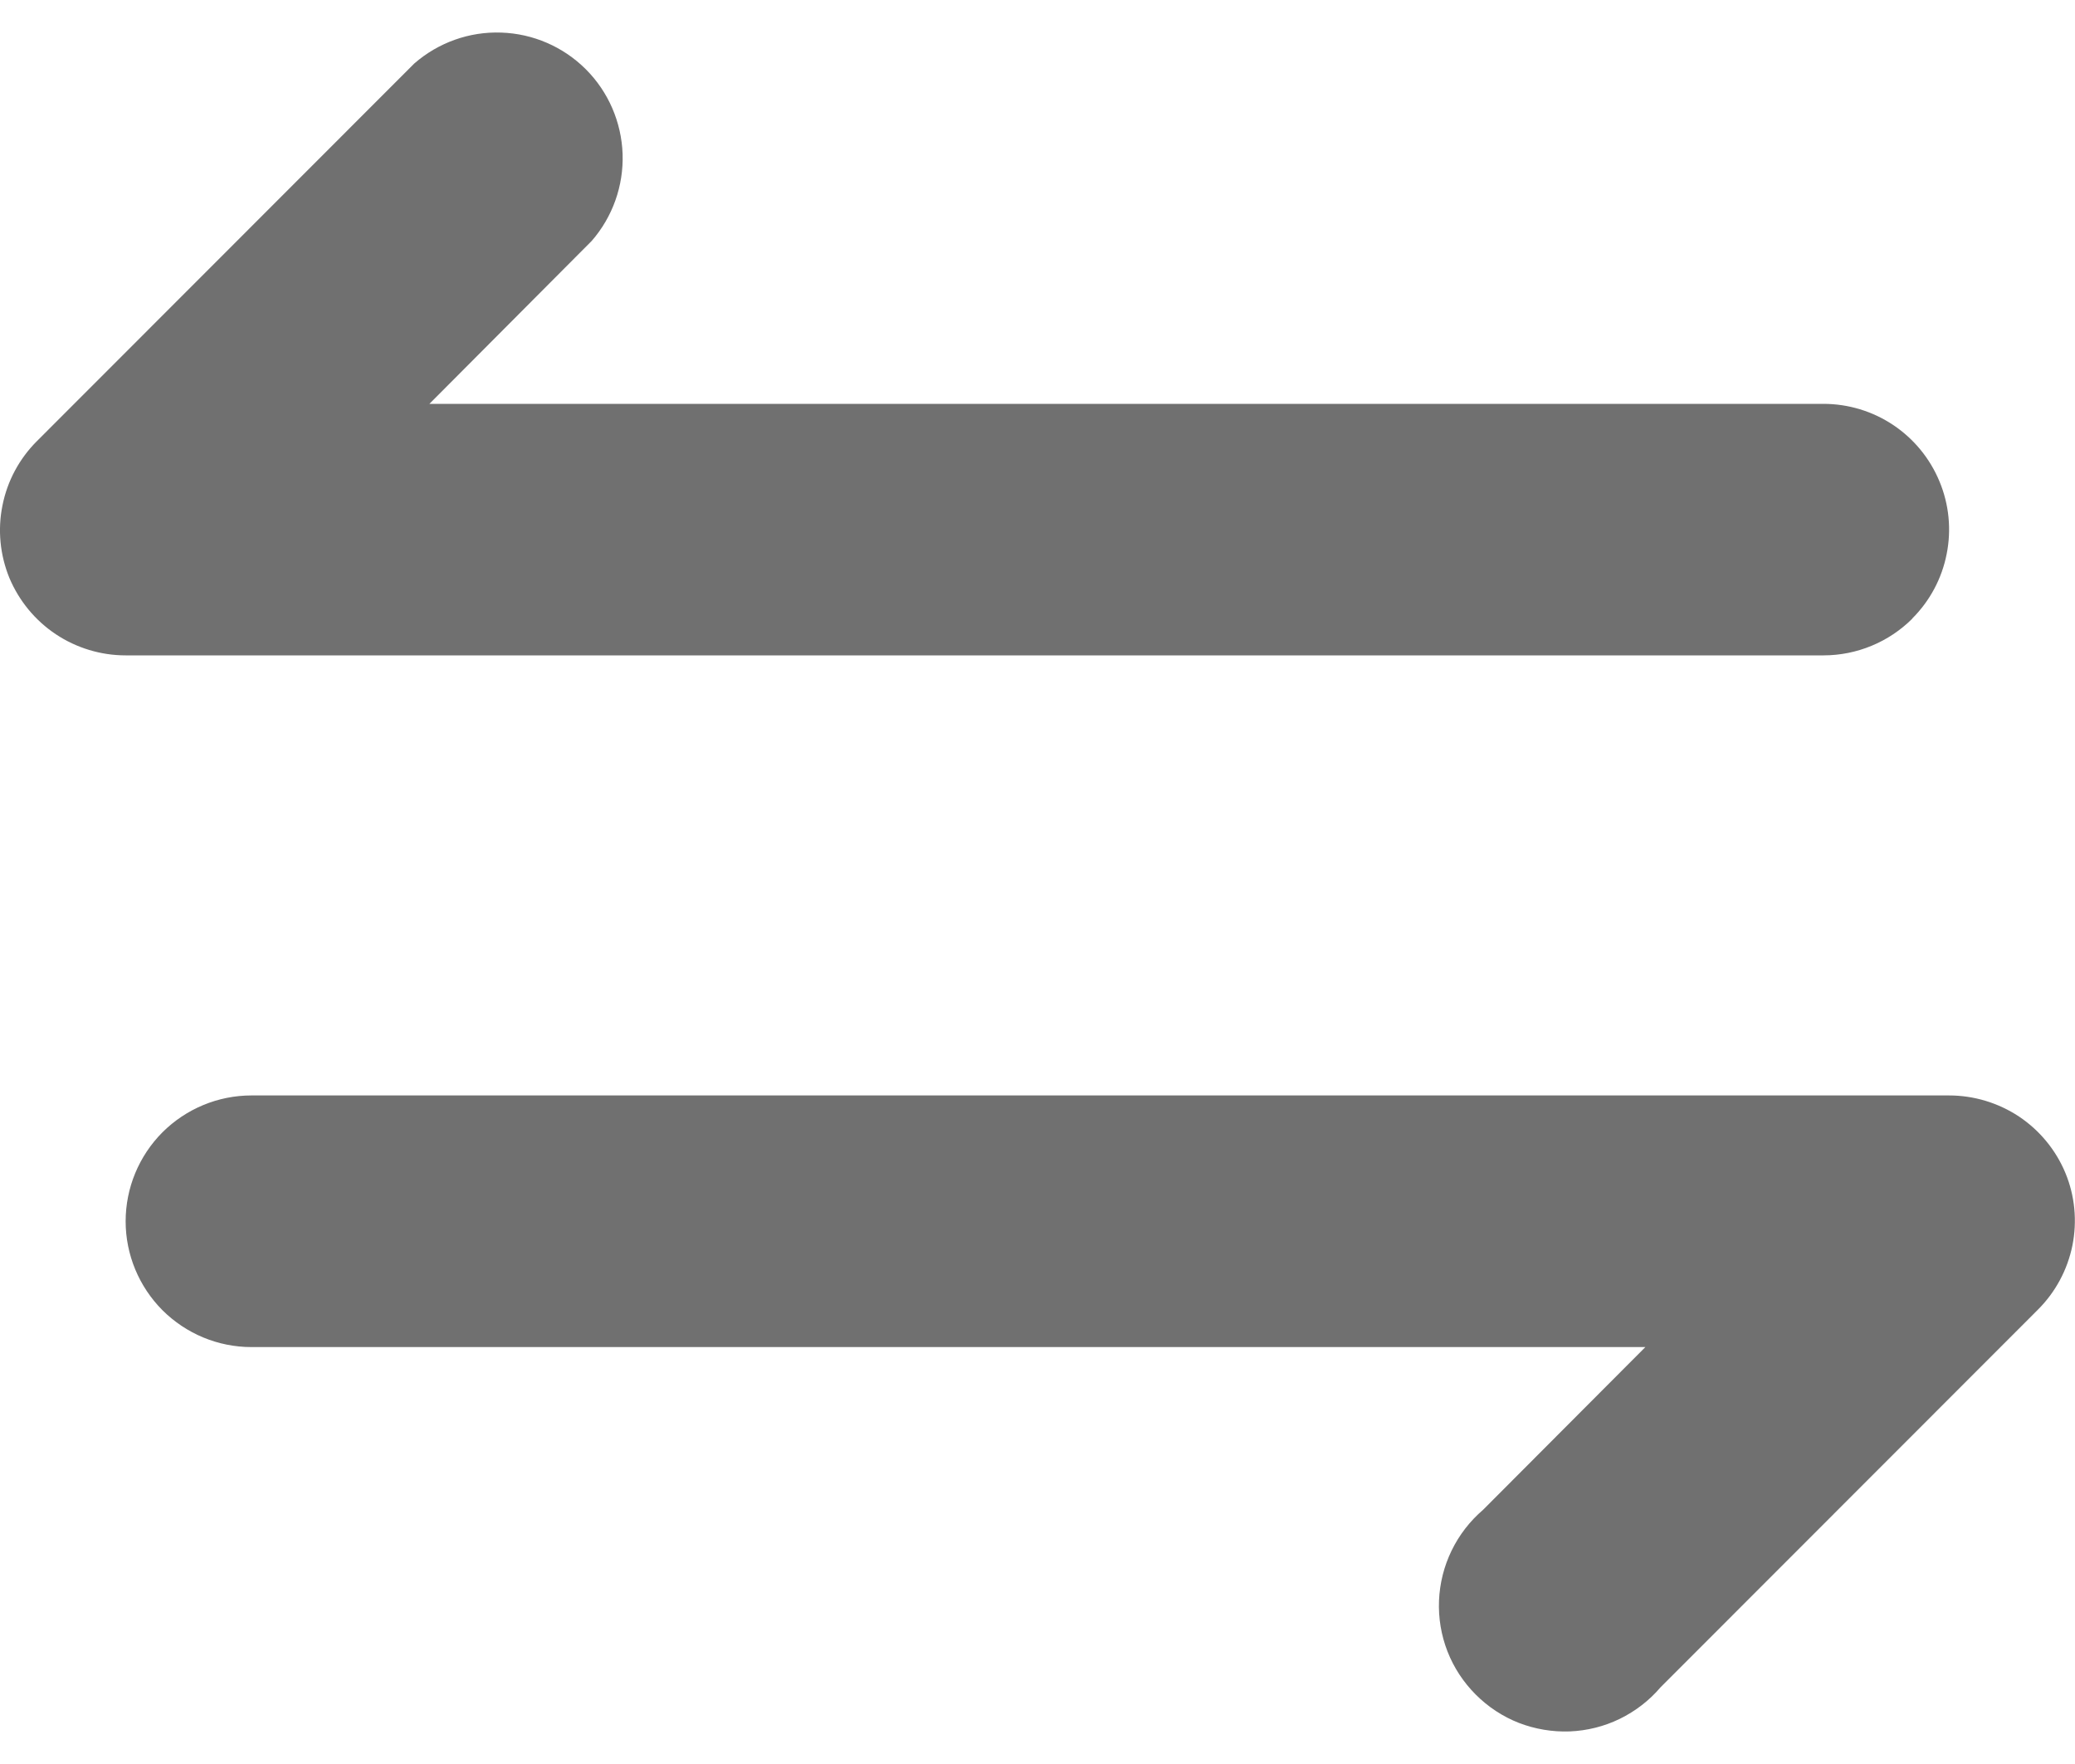 <svg width="20" height="17" viewBox="0 0 20 17" fill="none" xmlns="http://www.w3.org/2000/svg">
    <path fill-rule="evenodd" clip-rule="evenodd" d="M18.432 5.962C18.205 6.188 17.897 6.316 17.575 6.316H1.211C0.972 6.316 0.738 6.245 0.539 6.113C0.339 5.98 0.184 5.791 0.091 5.571C-9.28342e-06 5.349 -0.024 5.105 0.024 4.87C0.071 4.634 0.187 4.419 0.357 4.25L3.993 0.612C4.225 0.41 4.524 0.303 4.831 0.314C5.138 0.324 5.43 0.451 5.647 0.668C5.864 0.885 5.99 1.177 6.001 1.484C6.011 1.791 5.905 2.09 5.703 2.322L4.139 3.892H17.575C17.815 3.892 18.049 3.963 18.248 4.096C18.447 4.229 18.602 4.418 18.694 4.64C18.786 4.861 18.81 5.104 18.763 5.339C18.717 5.574 18.602 5.79 18.432 5.96V5.962ZM2.423 10.557H18.786C19.026 10.557 19.26 10.628 19.46 10.76C19.659 10.893 19.815 11.082 19.907 11.303C19.999 11.524 20.022 11.768 19.975 12.003C19.927 12.239 19.811 12.454 19.641 12.623L16.005 16.261C15.897 16.388 15.763 16.491 15.612 16.565C15.462 16.638 15.298 16.679 15.13 16.686C14.963 16.692 14.796 16.664 14.64 16.604C14.484 16.543 14.343 16.45 14.224 16.331C14.106 16.213 14.013 16.072 13.952 15.916C13.891 15.76 13.863 15.593 13.87 15.425C13.877 15.258 13.918 15.094 13.991 14.944C14.064 14.793 14.168 14.659 14.295 14.55L15.859 12.982H2.423C2.102 12.982 1.794 12.854 1.566 12.627C1.339 12.399 1.211 12.091 1.211 11.77C1.211 11.448 1.339 11.14 1.566 10.912C1.794 10.685 2.102 10.557 2.423 10.557Z" fill="#707070"/>
</svg>
